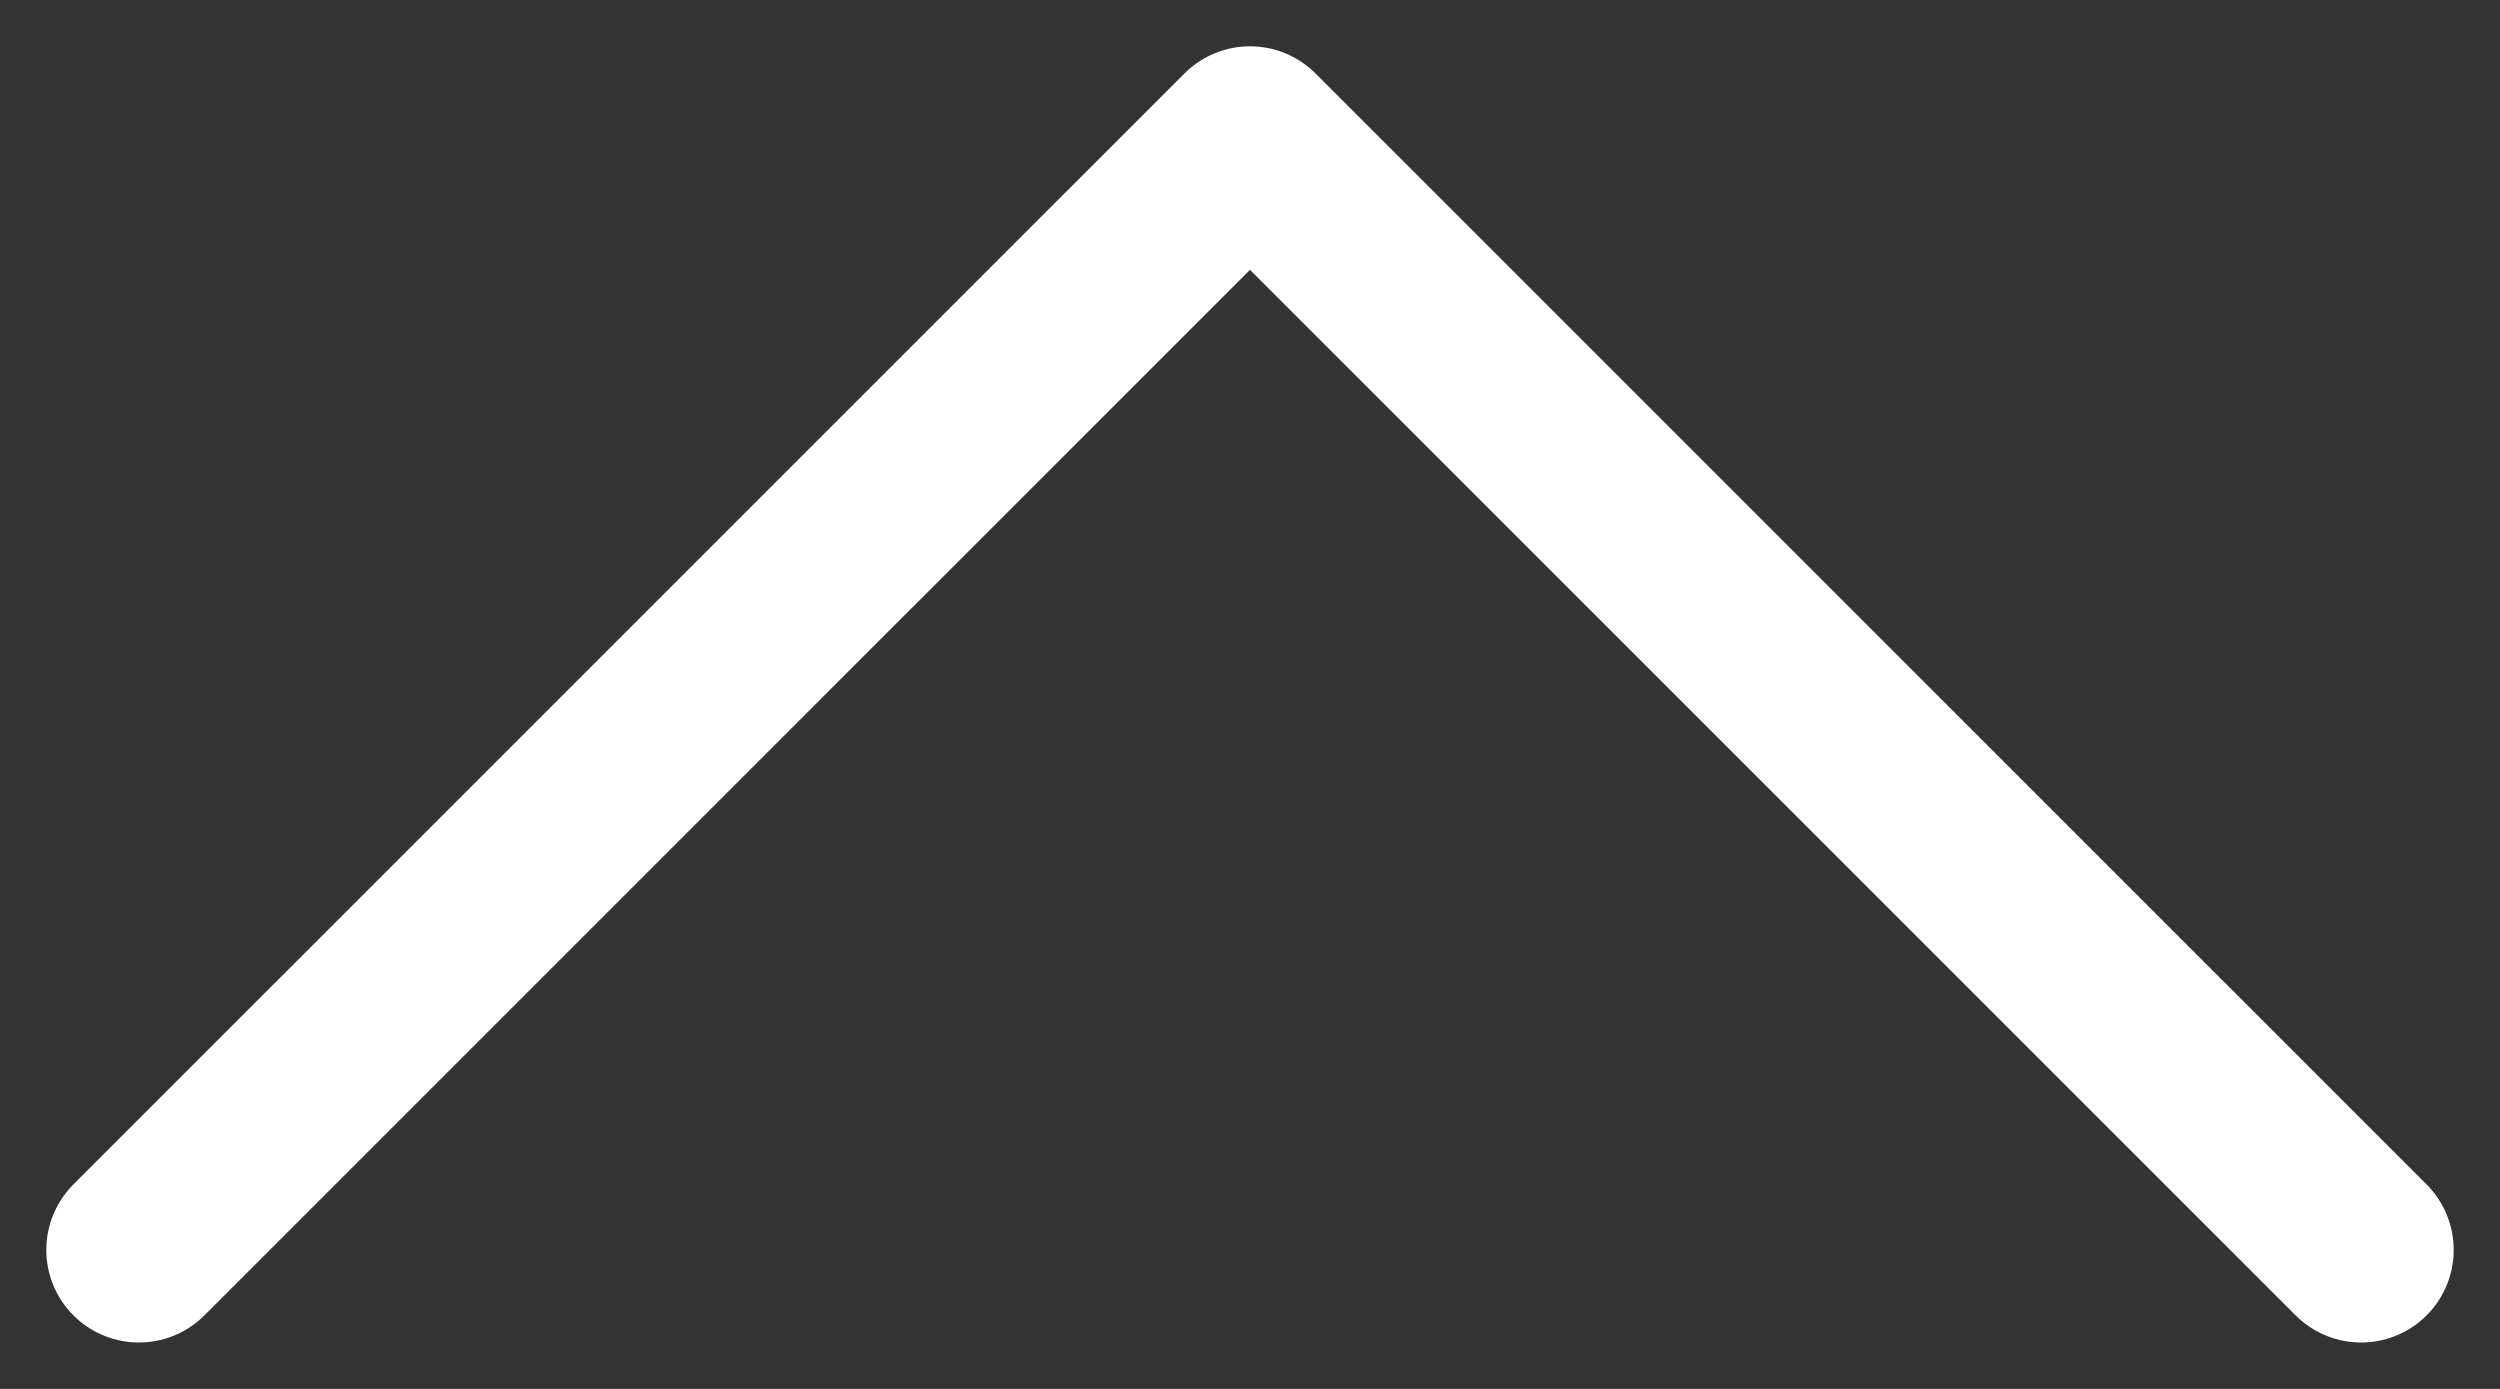 <svg width="27" height="15" viewBox="0 0 27 15" fill="none" xmlns="http://www.w3.org/2000/svg">
<rect x="0" y="0" width="27" height="15" fill="#333333" stroke="none"/>
<path d="M1.5 13.499L13.5 1.5L25.5 13.499" stroke="white" stroke-width="2" stroke-linecap="round" stroke-linejoin="round"/>
</svg>

